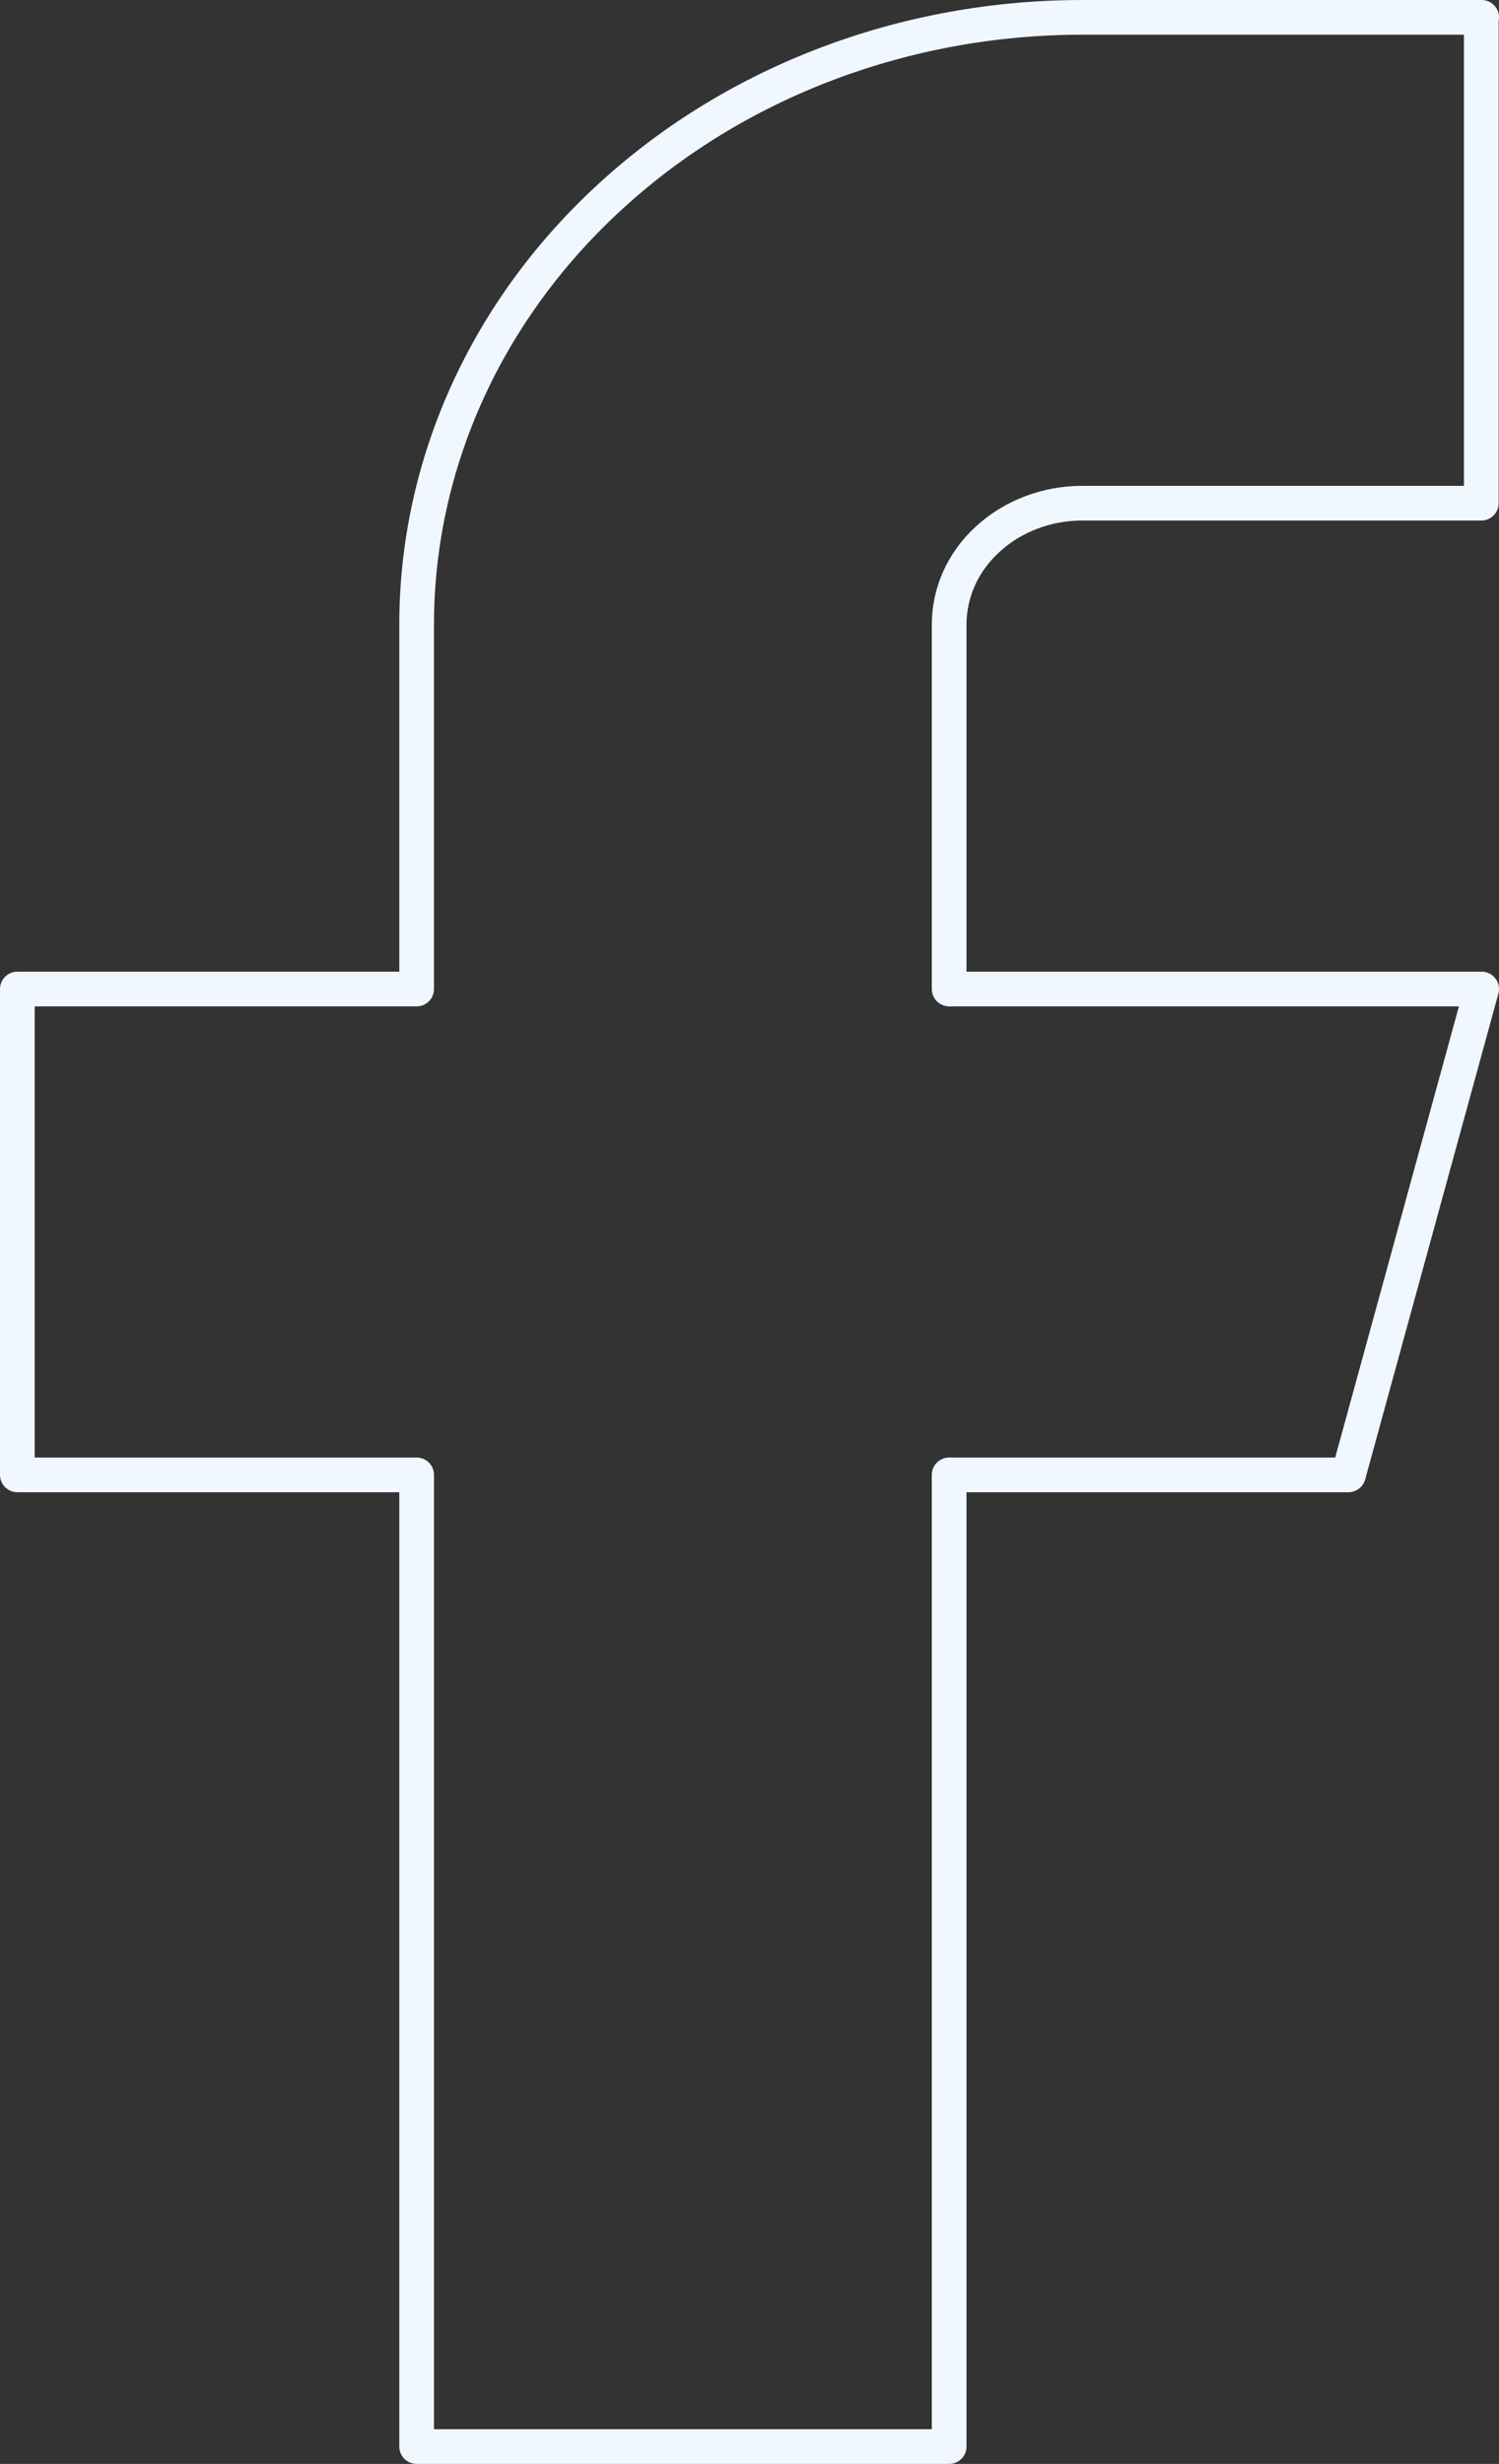 <?xml version="1.0" encoding="UTF-8"?><svg id="Layer_1" xmlns="http://www.w3.org/2000/svg" width="43.21" height="71" viewBox="0 0 43.21 71"><rect x="0" y="0" width="43.21" height="71" fill="#333333" stroke="none"/><defs><style>.cls-1{fill:none;stroke:#f0f7fe;stroke-linecap:round;stroke-linejoin:round;}</style></defs><path class="cls-1" d="M42.71.5h-11.51c-5.09,0-9.97,1.84-13.57,5.13-3.6,3.28-5.62,7.73-5.62,12.37v10.5H.5v14h11.51v28h15.35v-28h11.51l3.84-14h-15.35v-10.5c0-.93.4-1.82,1.12-2.47.72-.66,1.7-1.03,2.71-1.03h11.51V.5Z"/></svg>